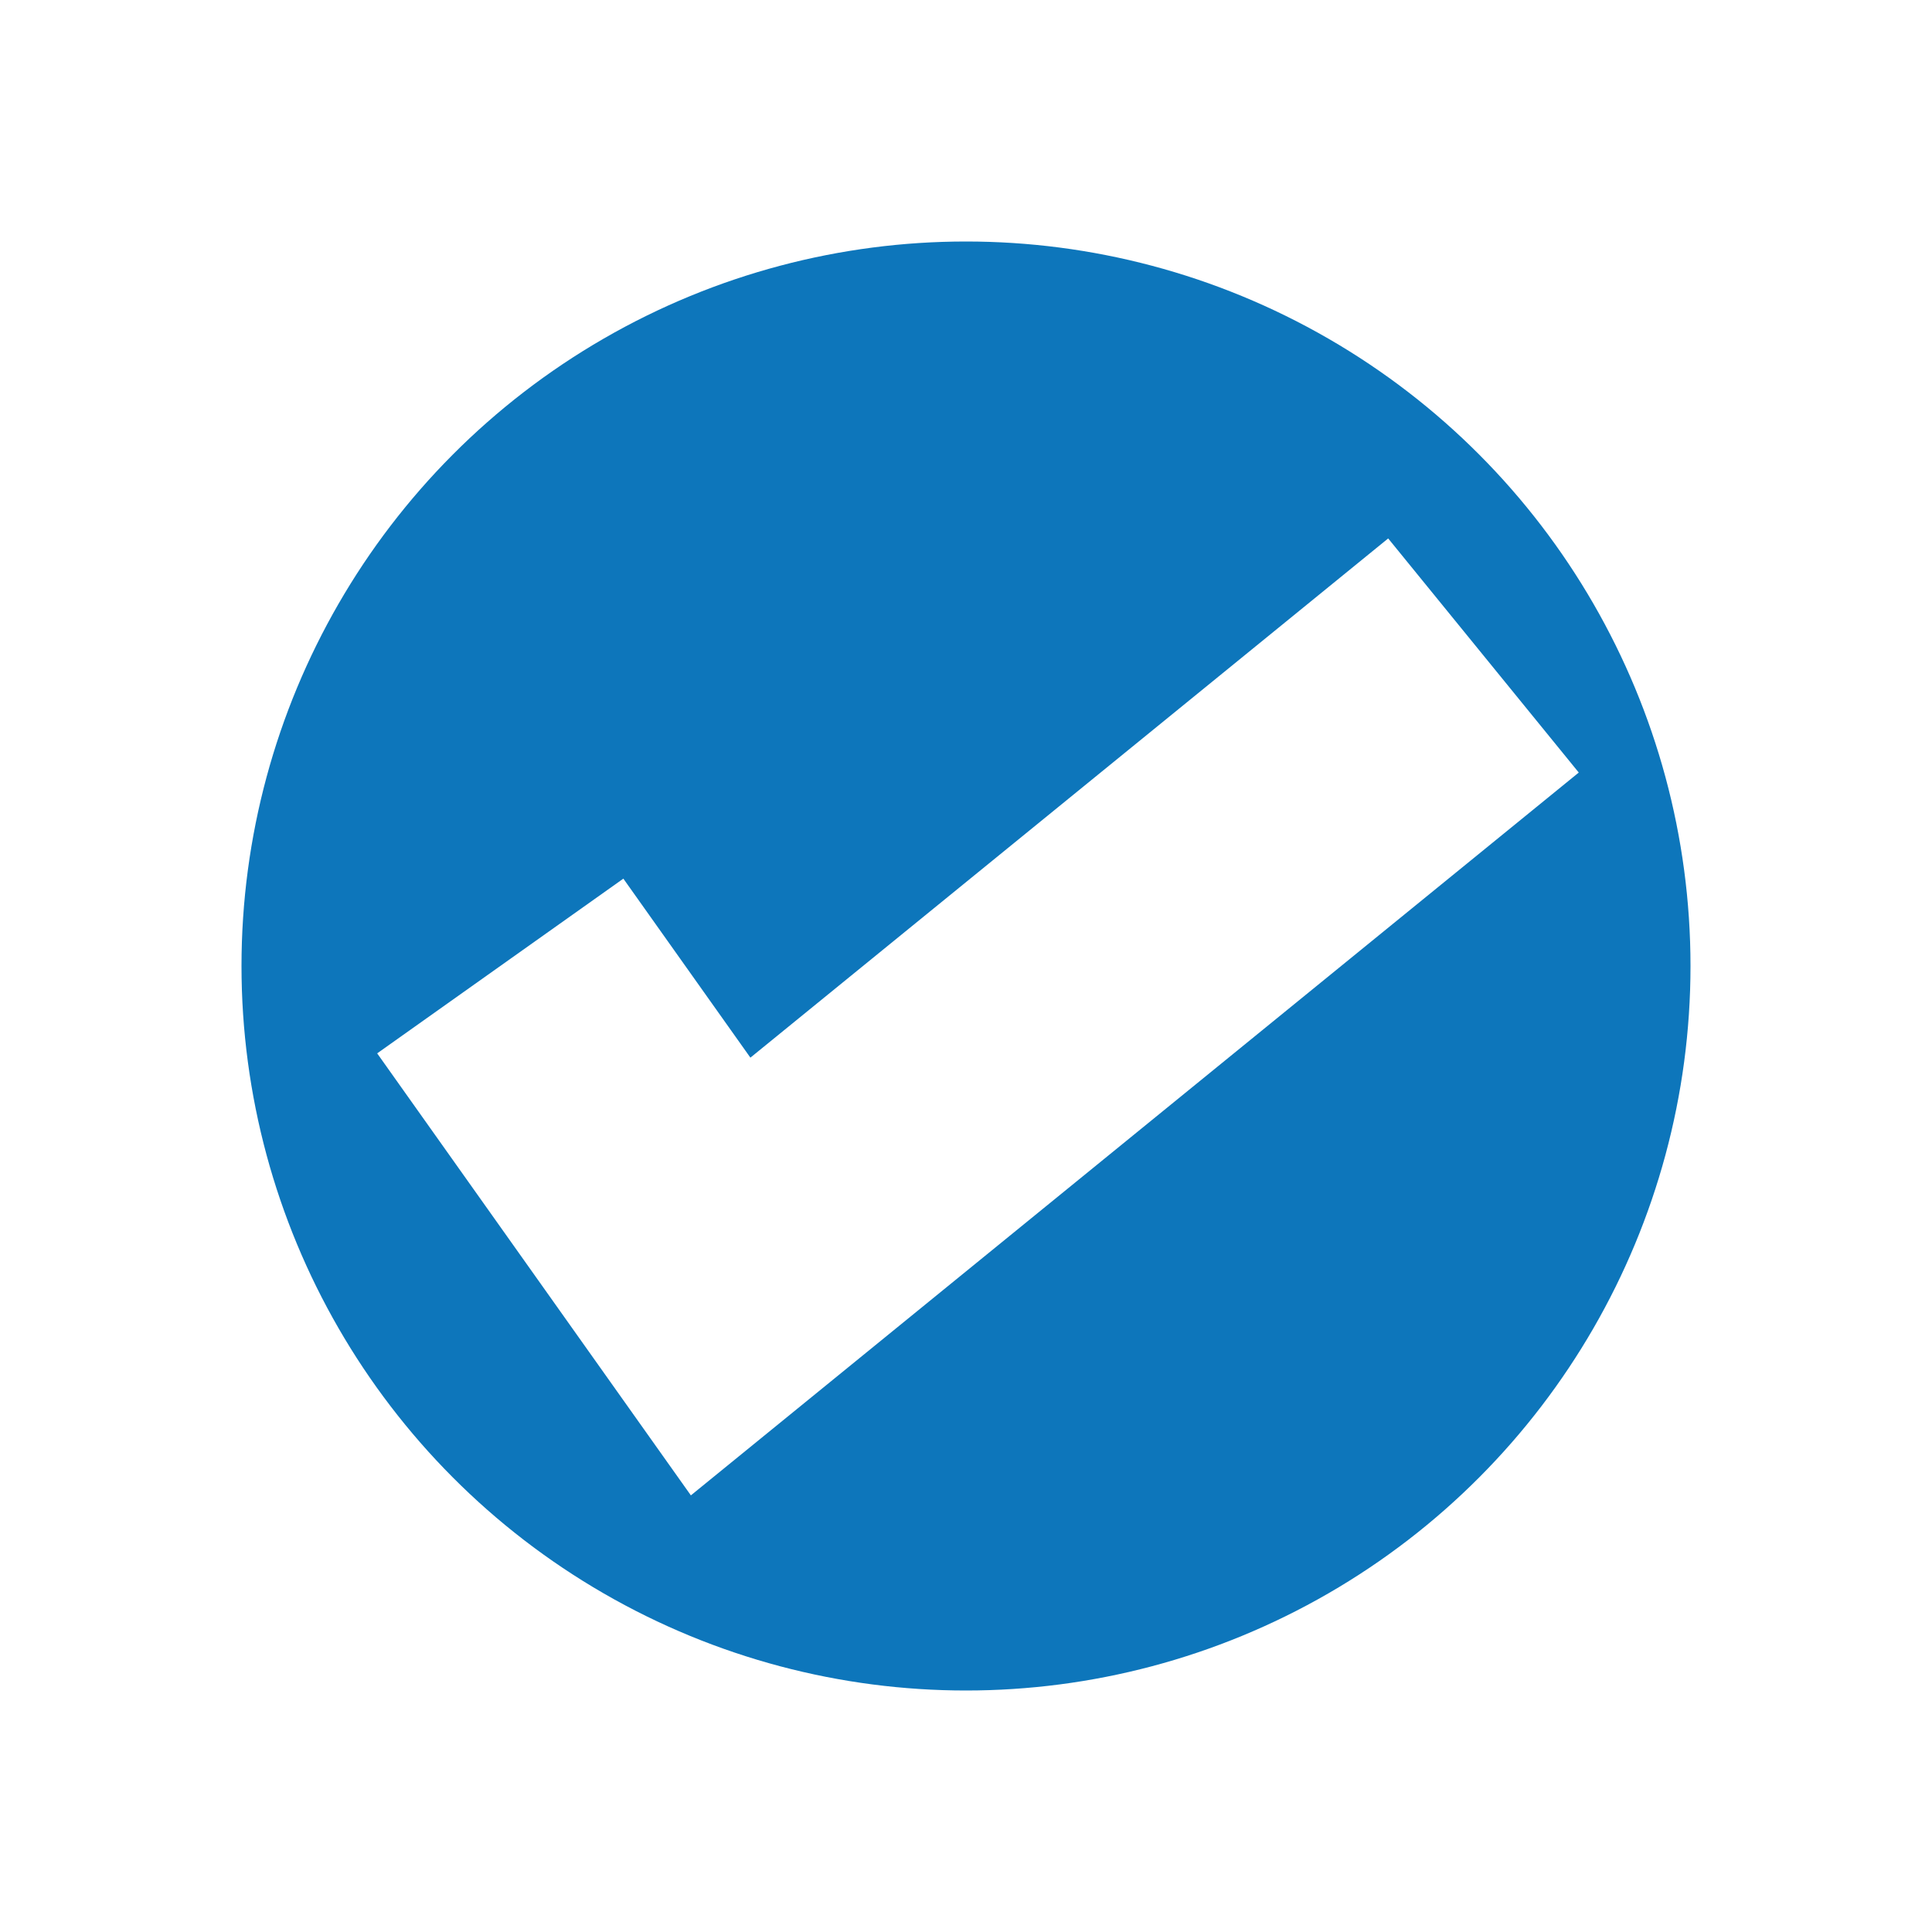 <svg width="32" height="32" viewBox="0 0 32 32" fill="none" xmlns="http://www.w3.org/2000/svg">
<g filter="url(#filter0_d_10583_3185)">
<circle cx="16" cy="12" r="12" fill="#0D76BB"/>
<path d="M8.286 12L11.936 17.143L24.571 6.857" stroke="white" stroke-width="5"/>
</g>
<defs>
<filter id="filter0_d_10583_3185" x="0" y="0" width="32" height="32" filterUnits="userSpaceOnUse" color-interpolation-filters="sRGB">
<feFlood flood-opacity="0" result="BackgroundImageFix"/>
<feColorMatrix in="SourceAlpha" type="matrix" values="0 0 0 0 0 0 0 0 0 0 0 0 0 0 0 0 0 0 127 0" result="hardAlpha"/>
<feOffset dy="4"/>
<feGaussianBlur stdDeviation="2"/>
<feComposite in2="hardAlpha" operator="out"/>
<feColorMatrix type="matrix" values="0 0 0 0 0 0 0 0 0 0 0 0 0 0 0 0 0 0 0.25 0"/>
<feBlend mode="normal" in2="BackgroundImageFix" result="effect1_dropShadow_10583_3185"/>
<feBlend mode="normal" in="SourceGraphic" in2="effect1_dropShadow_10583_3185" result="shape"/>
</filter>
</defs>
</svg>
